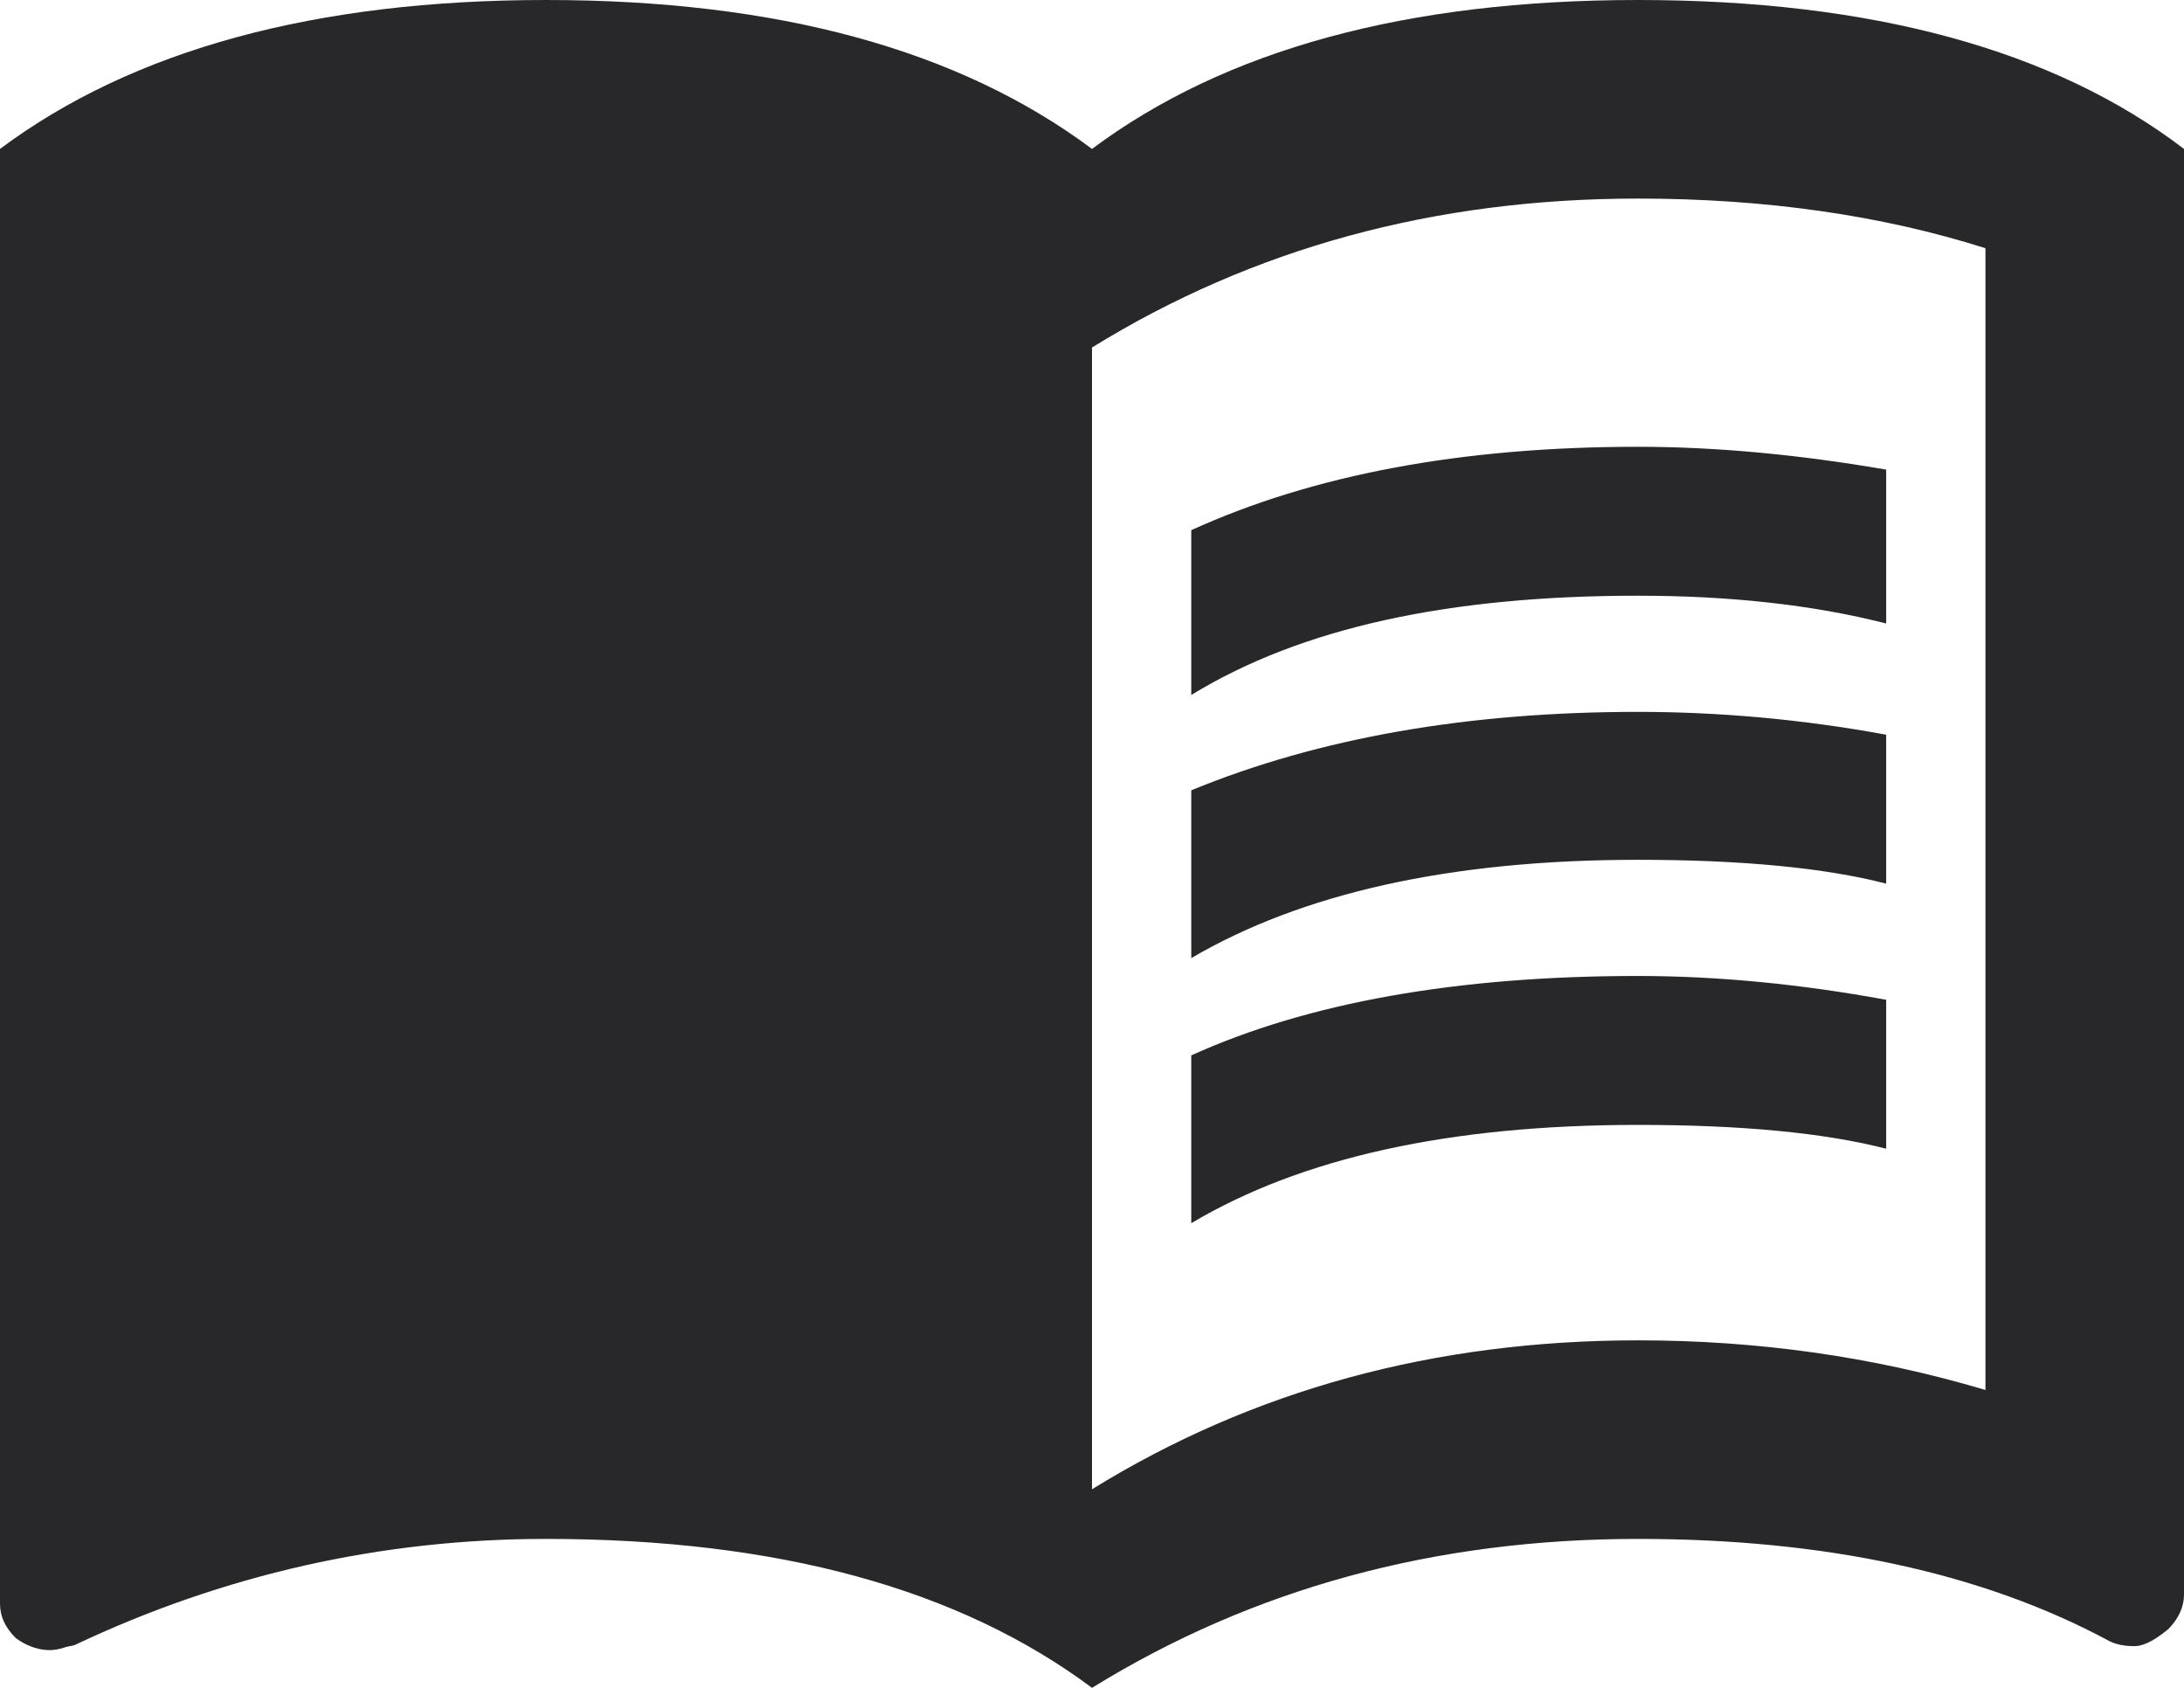 <svg width="22" height="17" viewBox="0 0 22 17" fill="none" xmlns="http://www.w3.org/2000/svg">
<path d="M16.5 9.83C17.29 9.83 18.13 9.91 19 10.07V11.57C18.38 11.41 17.54 11.33 16.5 11.33C14.6 11.33 13.11 11.66 12 12.32V10.63C13.17 10.1 14.67 9.83 16.5 9.83ZM12 7.96C13.29 7.43 14.79 7.17 16.5 7.17C17.29 7.17 18.13 7.24 19 7.4V8.9C18.38 8.74 17.54 8.66 16.5 8.66C14.6 8.66 13.11 9 12 9.65M16.5 6C14.6 6 13.11 6.32 12 7V5.34C13.23 4.78 14.73 4.5 16.5 4.5C17.29 4.5 18.13 4.58 19 4.73V6.28C18.26 6.09 17.41 6 16.5 6ZM20 14V2.5C18.96 2.17 17.79 2 16.5 2C14.45 2 12.62 2.5 11 3.5V15C12.62 14 14.45 13.5 16.5 13.5C17.69 13.5 18.86 13.66 20 14ZM16.5 0C18.85 0 20.69 0.5 22 1.5V16.06C22 16.18 21.95 16.3 21.84 16.41C21.73 16.5 21.61 16.58 21.5 16.58C21.39 16.58 21.31 16.56 21.25 16.53C19.97 15.84 18.38 15.5 16.5 15.5C14.45 15.5 12.62 16 11 17C9.66 16 7.83 15.5 5.5 15.5C3.84 15.5 2.25 15.86 0.75 16.57C0.72 16.58 0.68 16.58 0.63 16.6C0.59 16.61 0.55 16.62 0.5 16.62C0.39 16.62 0.27 16.58 0.16 16.5C0.05 16.39 0 16.28 0 16.15V1.5C1.34 0.5 3.18 0 5.5 0C7.83 0 9.66 0.5 11 1.5C12.34 0.5 14.17 0 16.5 0Z" fill="#28282B"/>
</svg>
